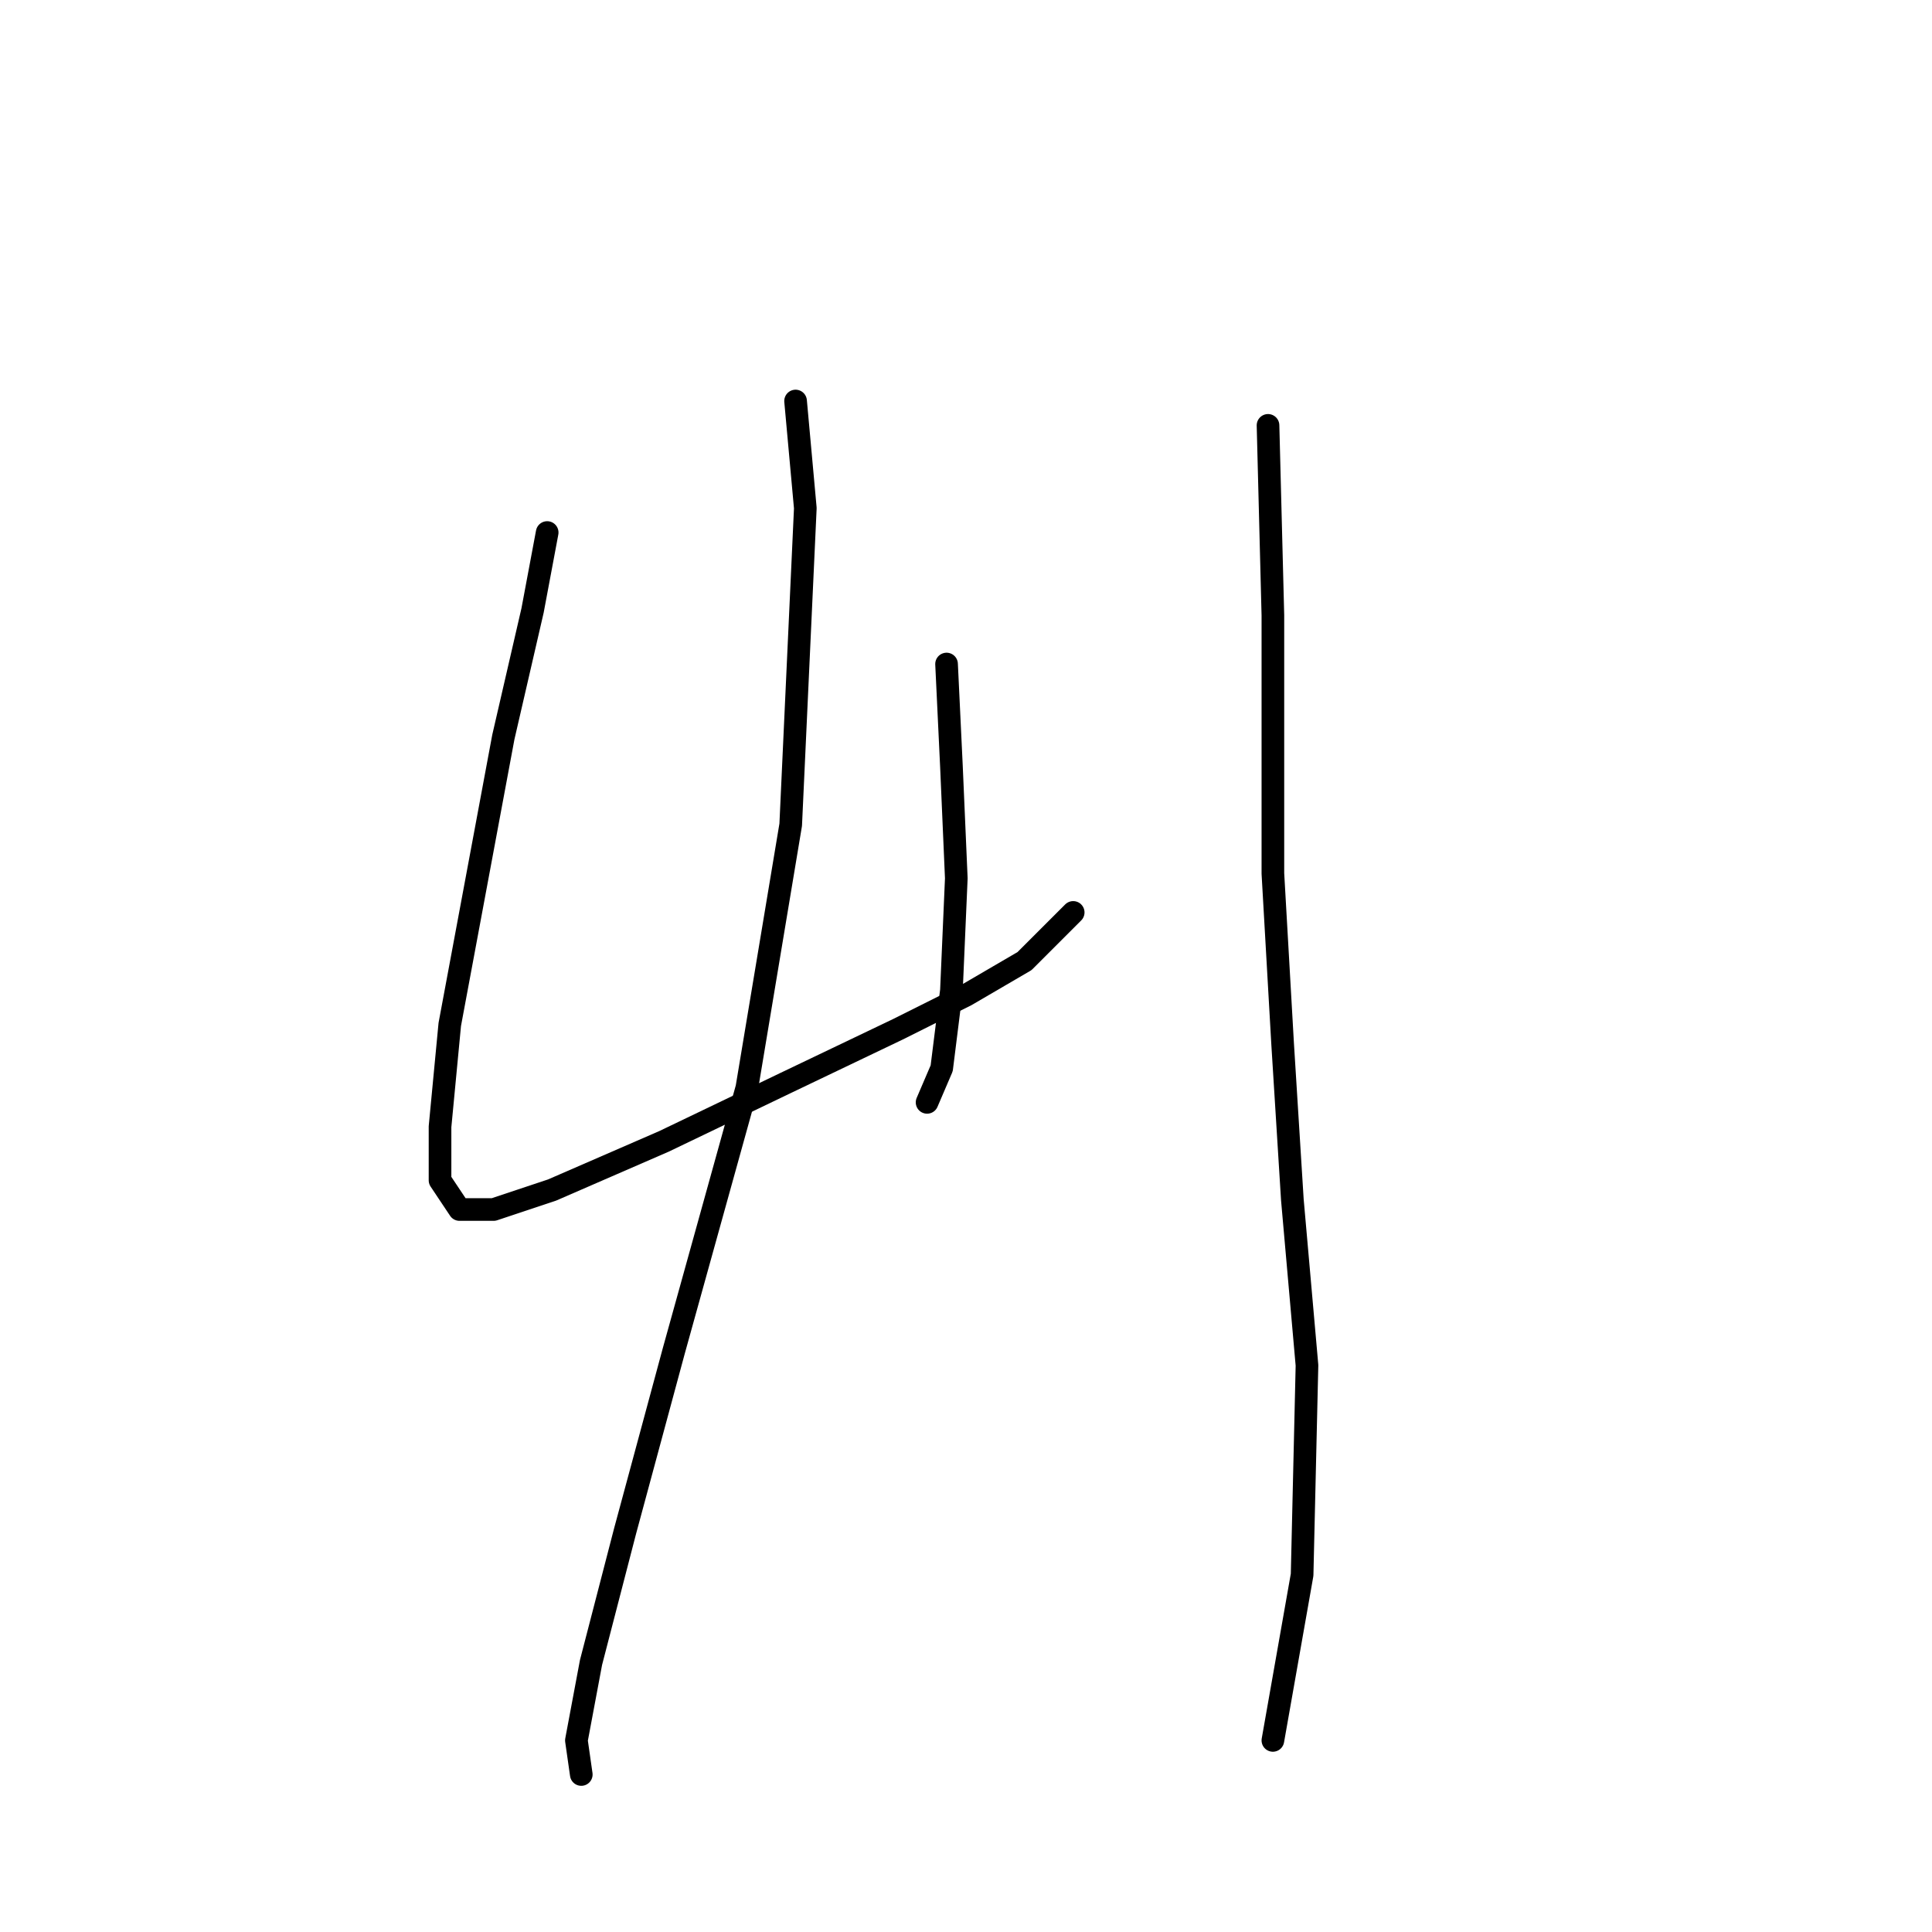 <?xml version="1.0" standalone="no"?>
    <svg width="256" height="256" xmlns="http://www.w3.org/2000/svg" version="1.1">
    <polyline stroke="black" stroke-width="3" stroke-linecap="round" fill="transparent" stroke-linejoin="round" points="72.504 70.562 70.568 80.888 66.696 97.667 59.597 135.744 58.306 149.297 58.306 156.396 60.888 160.268 65.405 160.268 73.15 157.686 87.993 151.233 104.127 143.488 118.971 136.389 128.006 131.872 135.75 127.354 142.204 120.901 142.204 120.901 " />
        <polyline stroke="black" stroke-width="3" stroke-linecap="round" fill="transparent" stroke-linejoin="round" points="125.424 87.987 126.07 101.54 126.715 116.383 126.07 131.226 124.779 141.552 122.843 146.07 122.843 146.07 " />
        <polyline stroke="black" stroke-width="3" stroke-linecap="round" fill="transparent" stroke-linejoin="round" points="105.418 53.137 106.709 67.335 104.773 109.284 98.964 144.134 89.284 178.984 82.83 202.862 78.313 220.287 76.377 230.613 77.022 235.13 77.022 235.13 " />
        <polyline stroke="black" stroke-width="3" stroke-linecap="round" fill="transparent" stroke-linejoin="round" points="168.019 56.364 168.664 81.533 168.664 115.738 169.955 138.325 171.245 158.977 173.182 180.92 172.536 208.67 168.664 230.613 168.664 230.613 " />
        </svg>